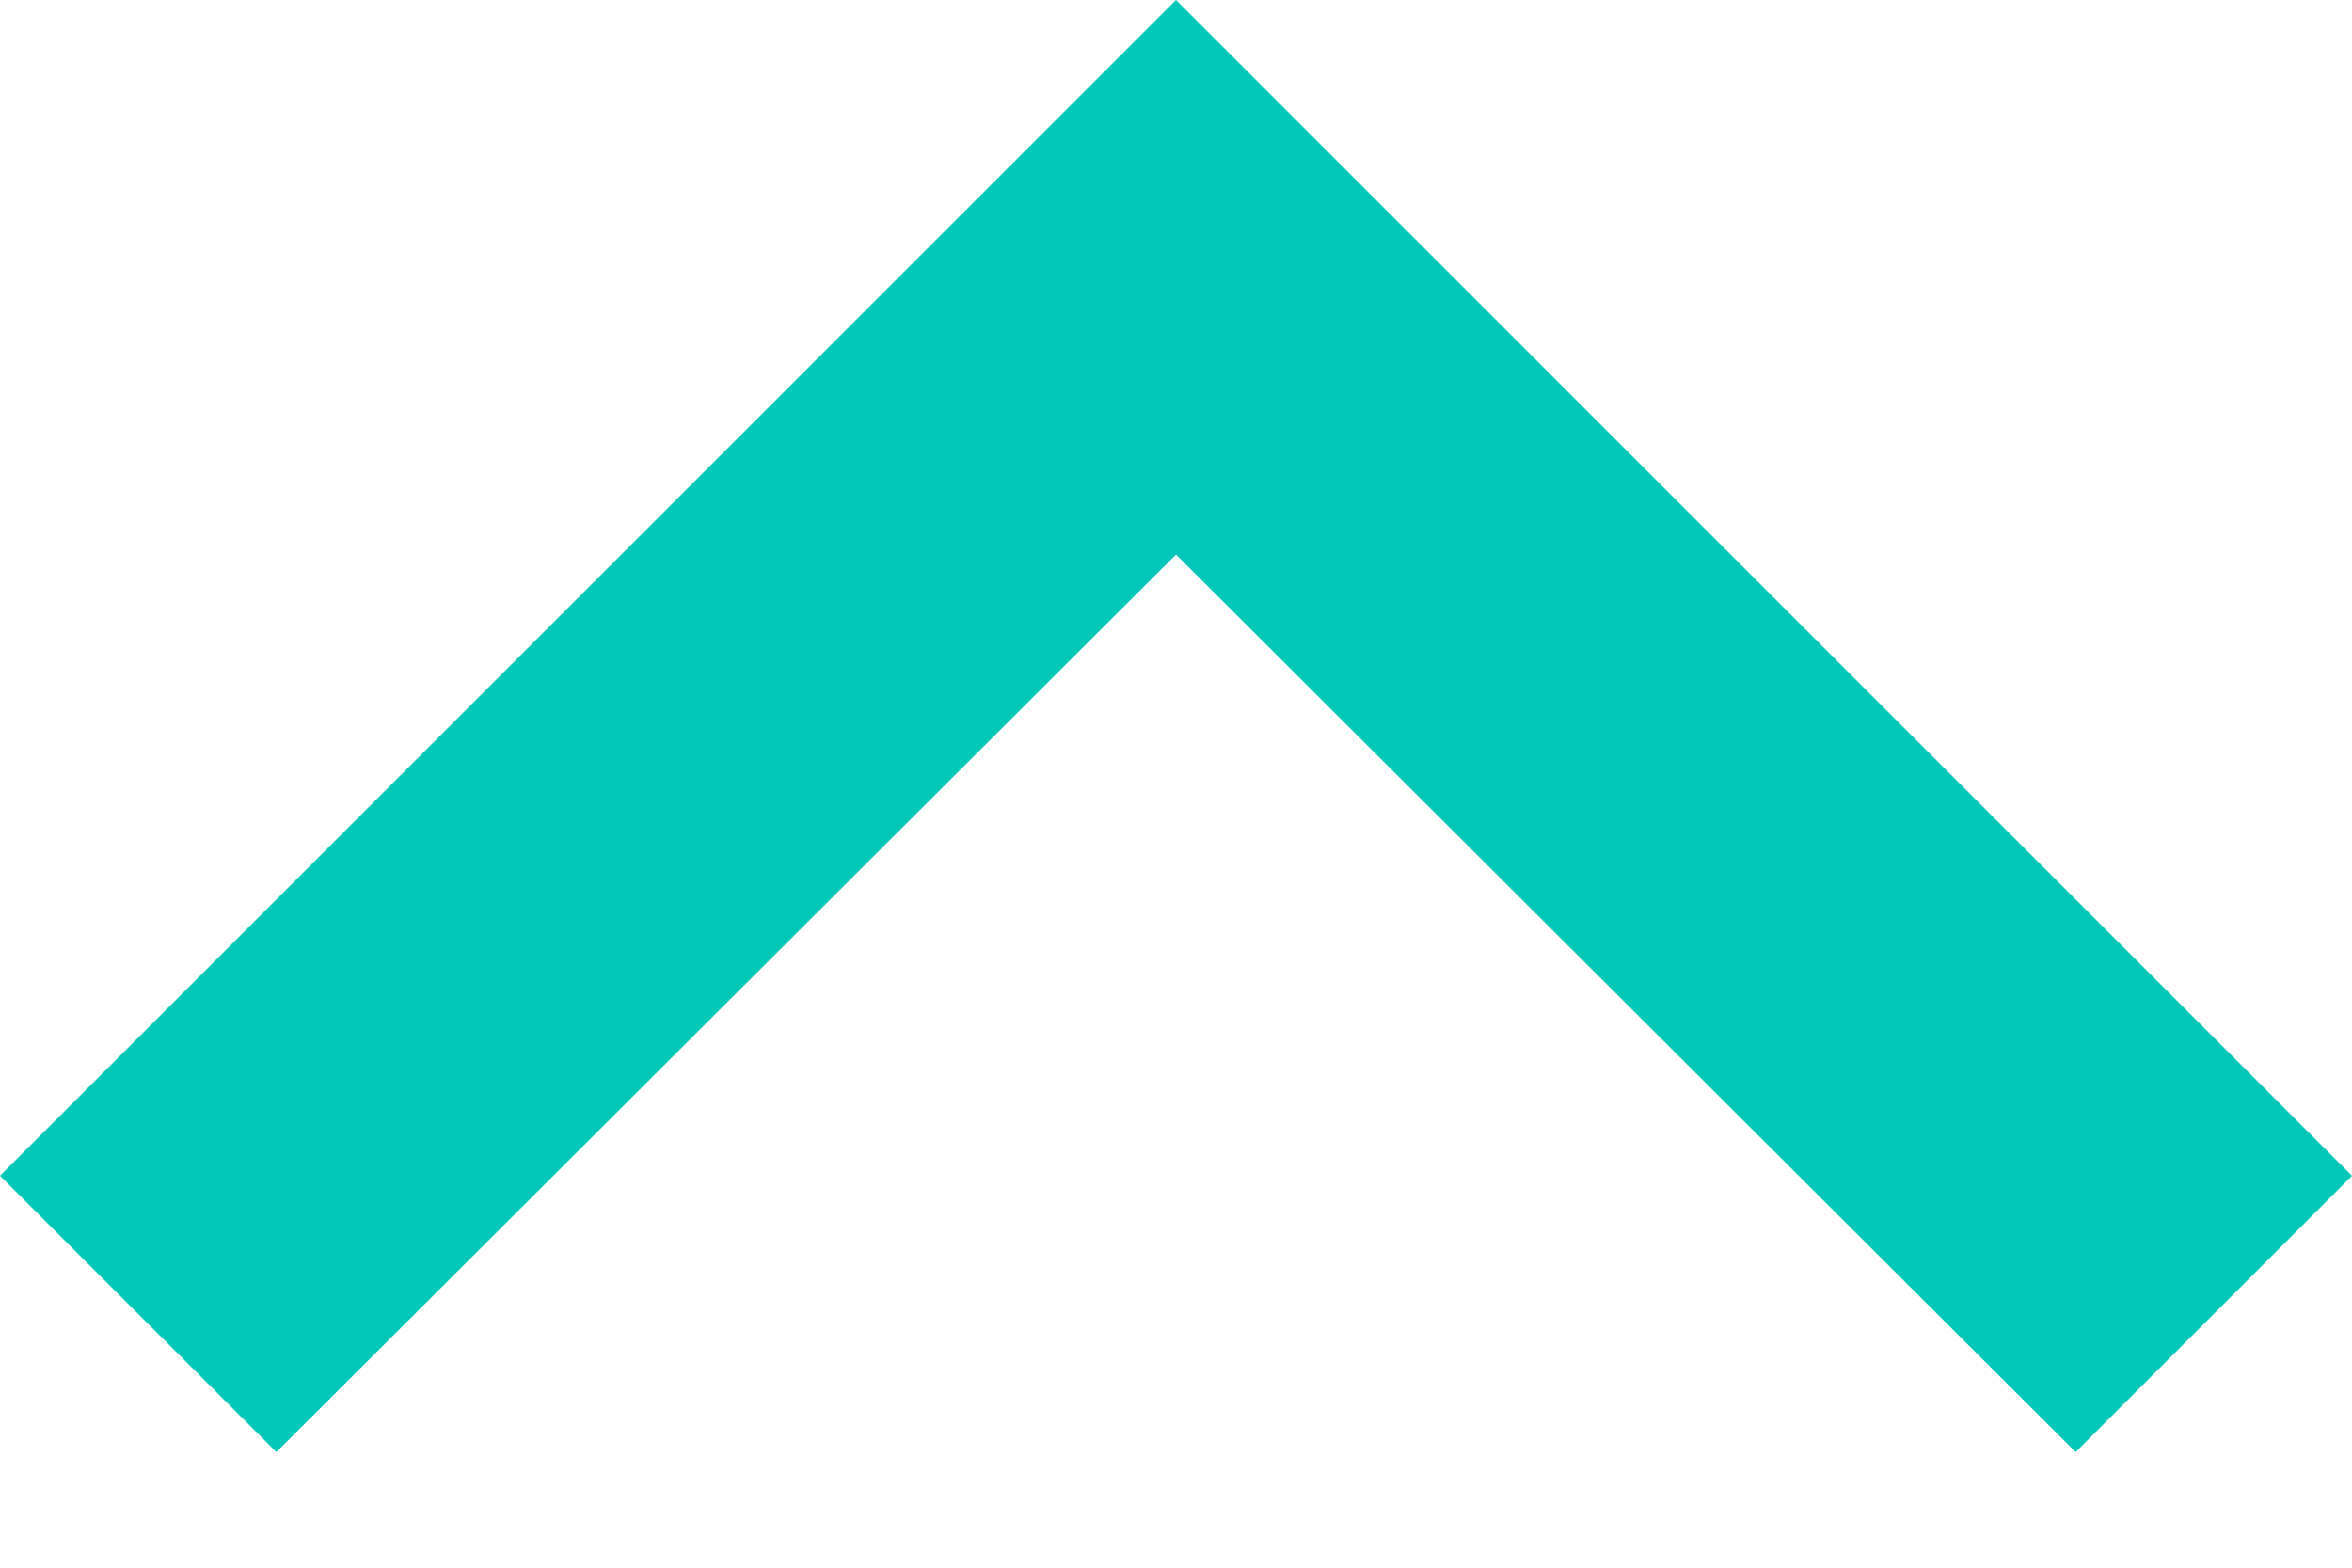 <svg width="12" height="8" viewBox="0 0 12 8" fill="none" xmlns="http://www.w3.org/2000/svg">
<path d="M10.59 7.41L6 2.83L1.41 7.41L1.23266e-07 6L6 3.29016e-06L12 6L10.59 7.41Z" fill="#00C7B7"/>
</svg>
